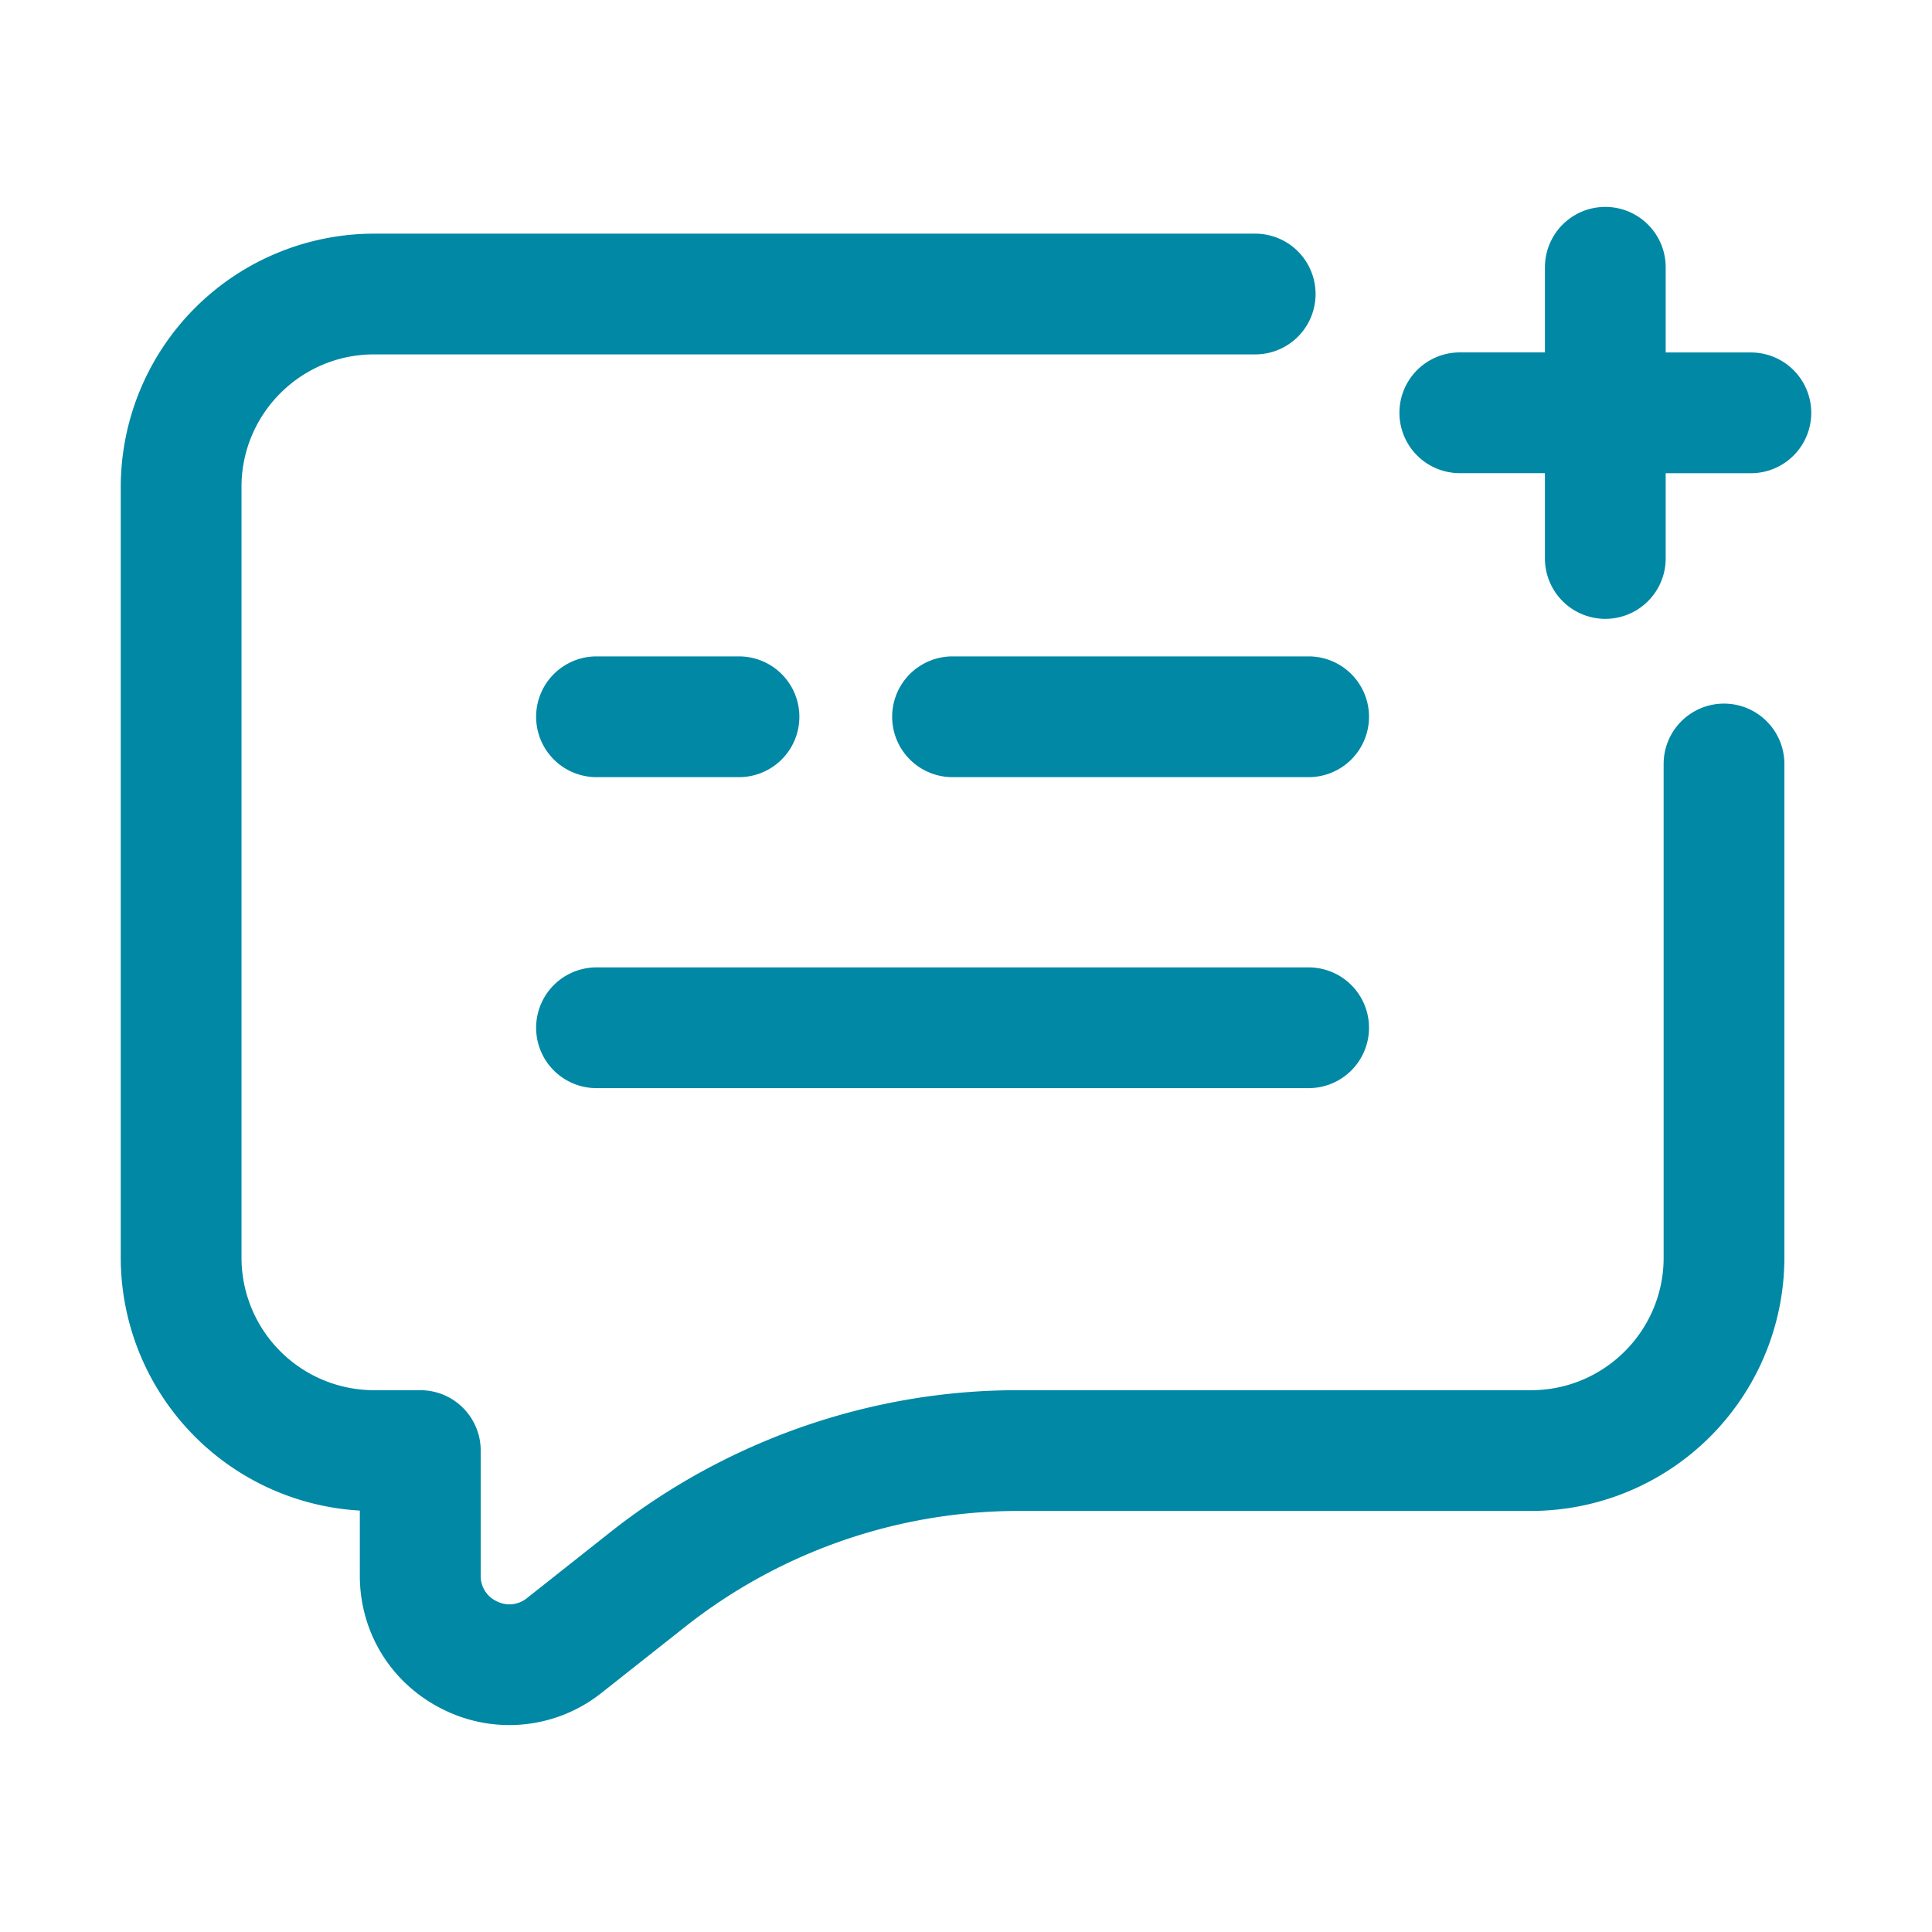 <svg xmlns="http://www.w3.org/2000/svg" version="1.1" xmlns:xlink="http://www.w3.org/1999/xlink" width="512" height="512" x="0" y="0" viewBox="0 0 32 32" style="enable-background:new 0 0 512 512" xml:space="preserve" class=""><g><path d="M20.79 3.87H6.194A4.2 4.2 0 0 0 2 8.064v12.768a4.2 4.2 0 0 0 3.96 4.188v1.08c0 .957.537 1.808 1.4 2.224a2.454 2.454 0 0 0 2.61-.29l1.402-1.108a8.915 8.915 0 0 1 5.477-1.9h8.511a4.2 4.2 0 0 0 4.195-4.194v-8.178a1 1 0 1 0-2 0v8.178c0 1.21-.985 2.194-2.195 2.194H16.85c-2.417 0-4.8.827-6.714 2.33l-1.407 1.113a.461.461 0 0 1-.5.054.459.459 0 0 1-.267-.422v-2.075a1 1 0 0 0-1-1h-.767A2.197 2.197 0 0 1 4 20.832V8.064c0-1.21.984-2.194 2.194-2.194H20.79a1 1 0 1 0 0-2z" fill="#0088a5" opacity="1" data-original="#000000" class=""></path><path d="M9.88 18.023h11.795a1 1 0 1 0 0-2H9.88a1 1 0 1 0 0 2zM21.675 10.872h-5.898a1 1 0 1 0 0 2h5.898a1 1 0 1 0 0-2zM9.88 12.872h2.36a1 1 0 1 0 0-2H9.88a1 1 0 1 0 0 2zM29 5.838h-1.411V4.427a1 1 0 1 0-2 0v1.41h-1.41a1 1 0 1 0 0 2h1.41V9.25a1 1 0 1 0 2 0V7.838H29a1 1 0 1 0 0-2z" fill="#0088a5" opacity="1" data-original="#000000" class=""></path></g></svg>